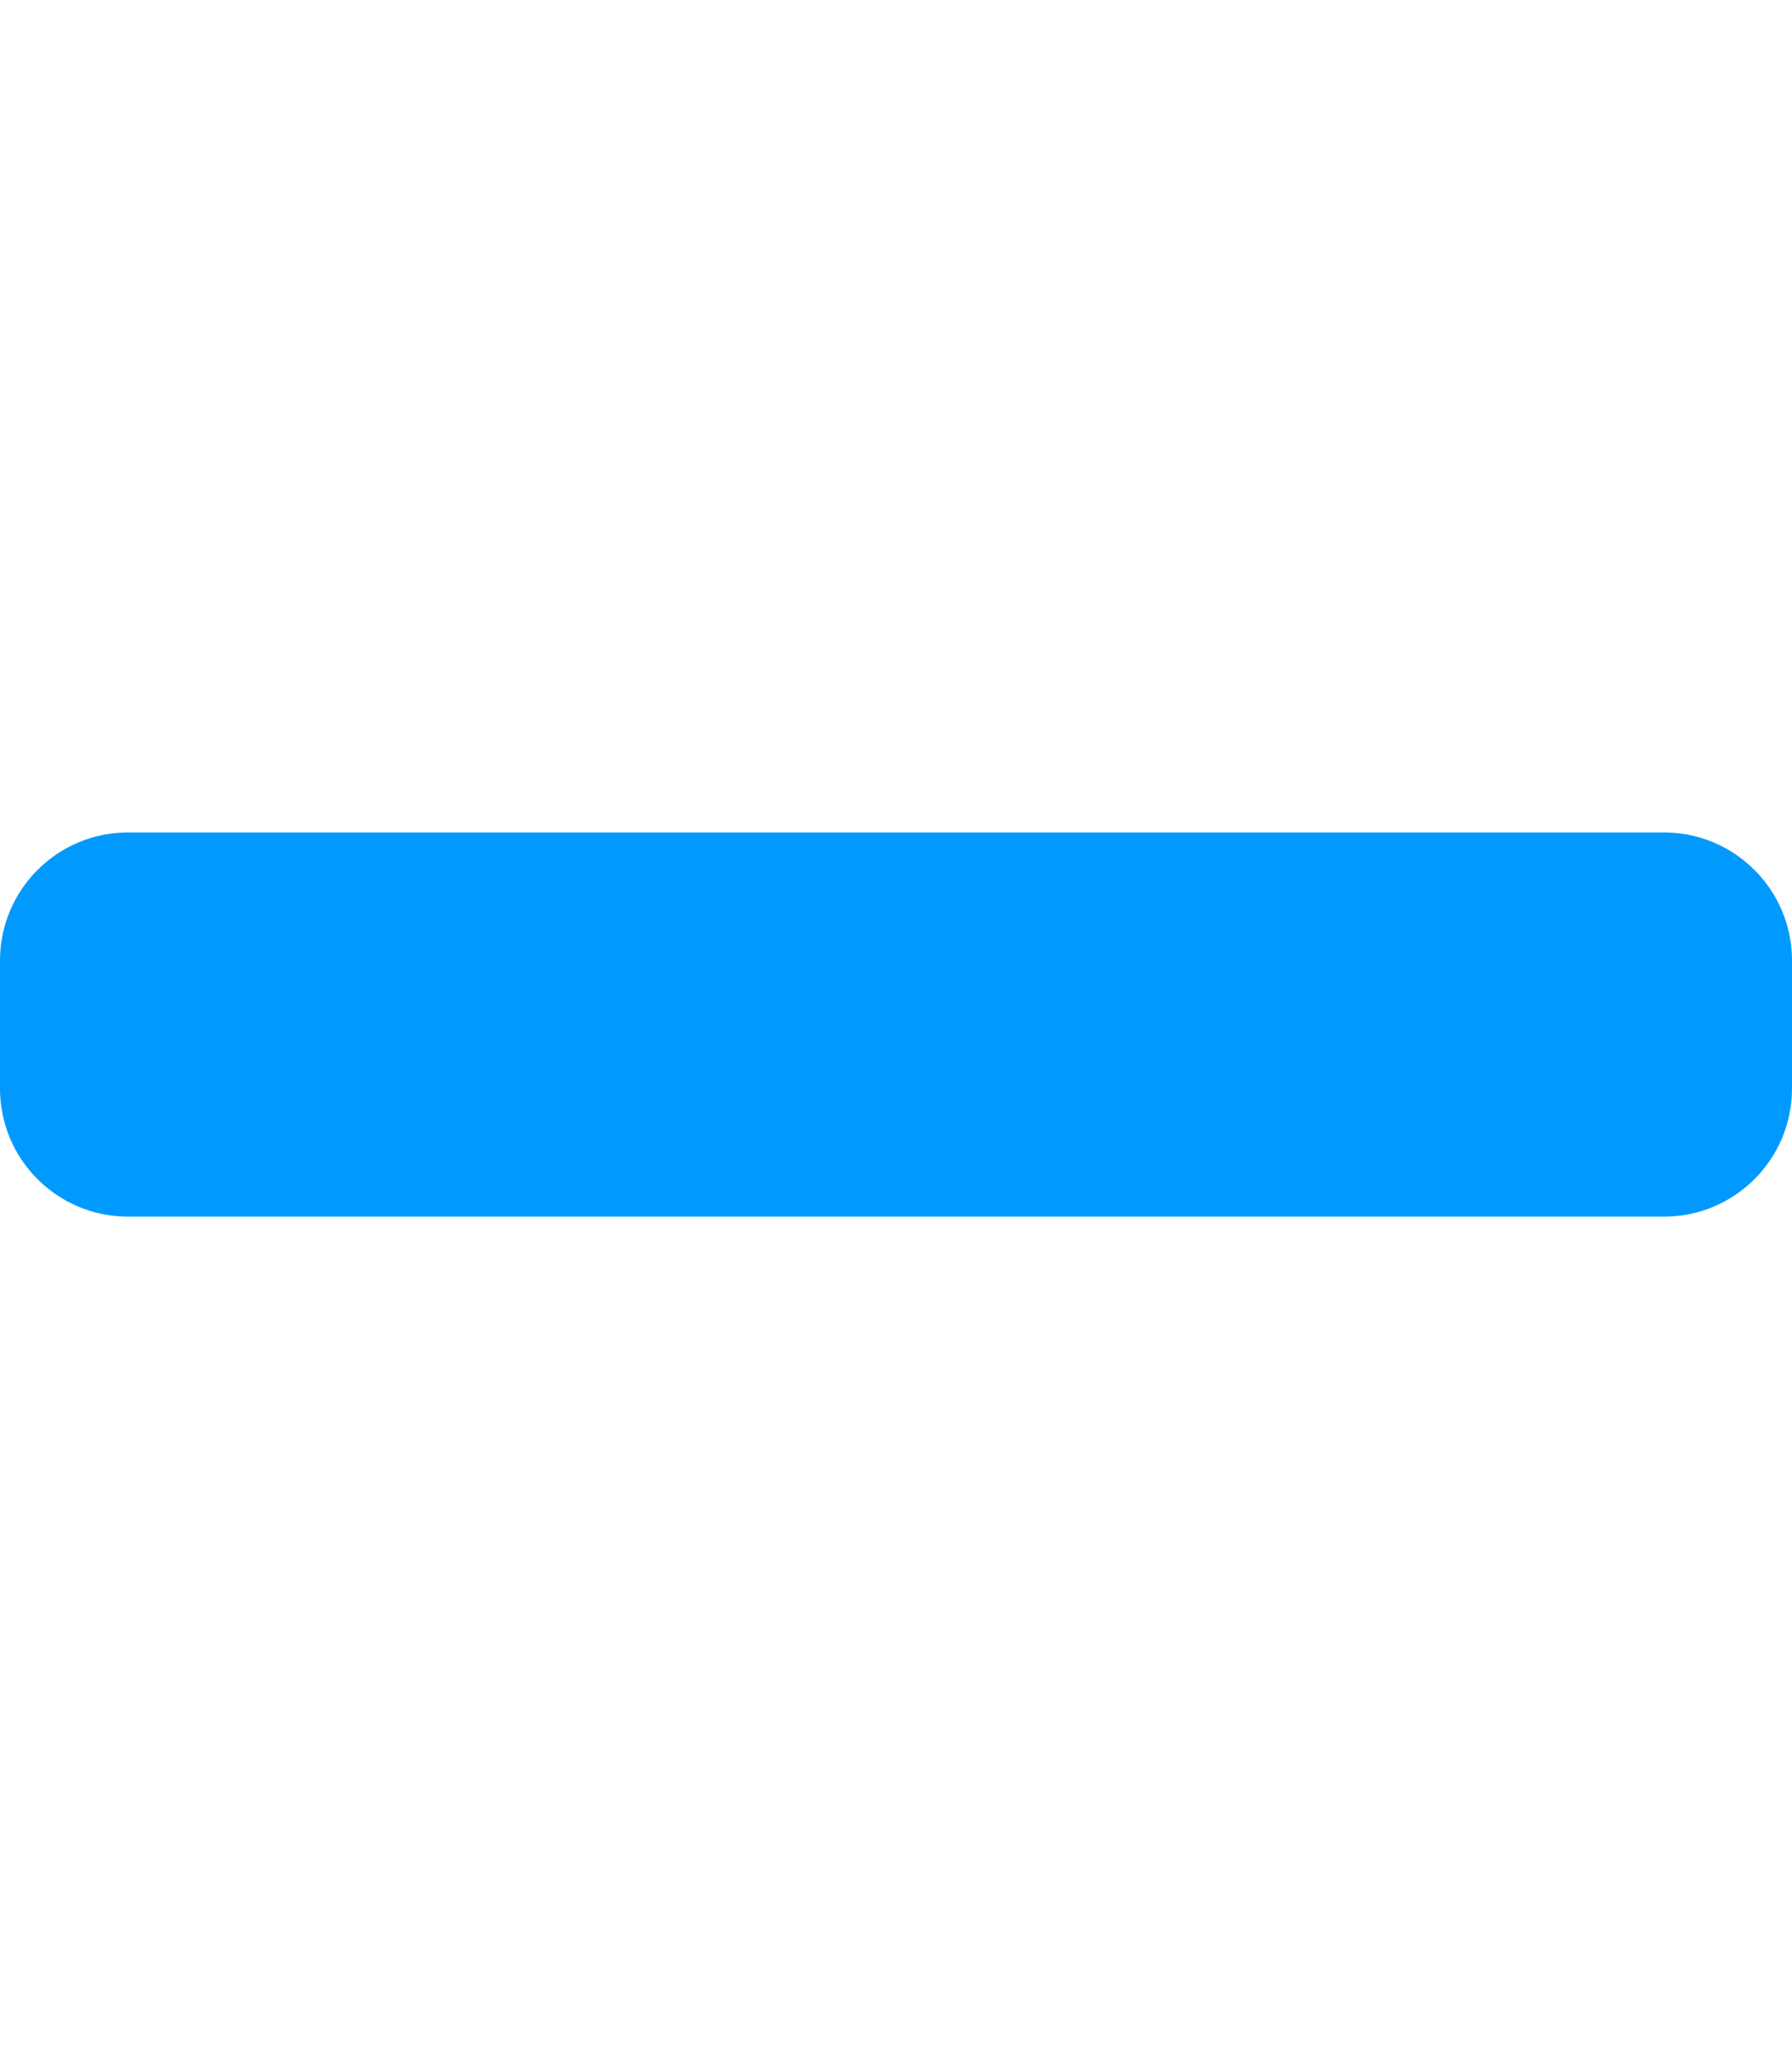 <svg aria-hidden="true" data-prefix="fas" data-icon="minus" class="svg-inline--fa fa-minus fa-w-14" xmlns="http://www.w3.org/2000/svg" viewBox="0 0 448 512"><path fill="#009aff" d="M416 208H32c-17.67 0-32 14.33-32 32v32c0 17.67 14.33 32 32 32h384c17.67 0 32-14.33 32-32v-32c0-17.67-14.33-32-32-32z"/></svg>